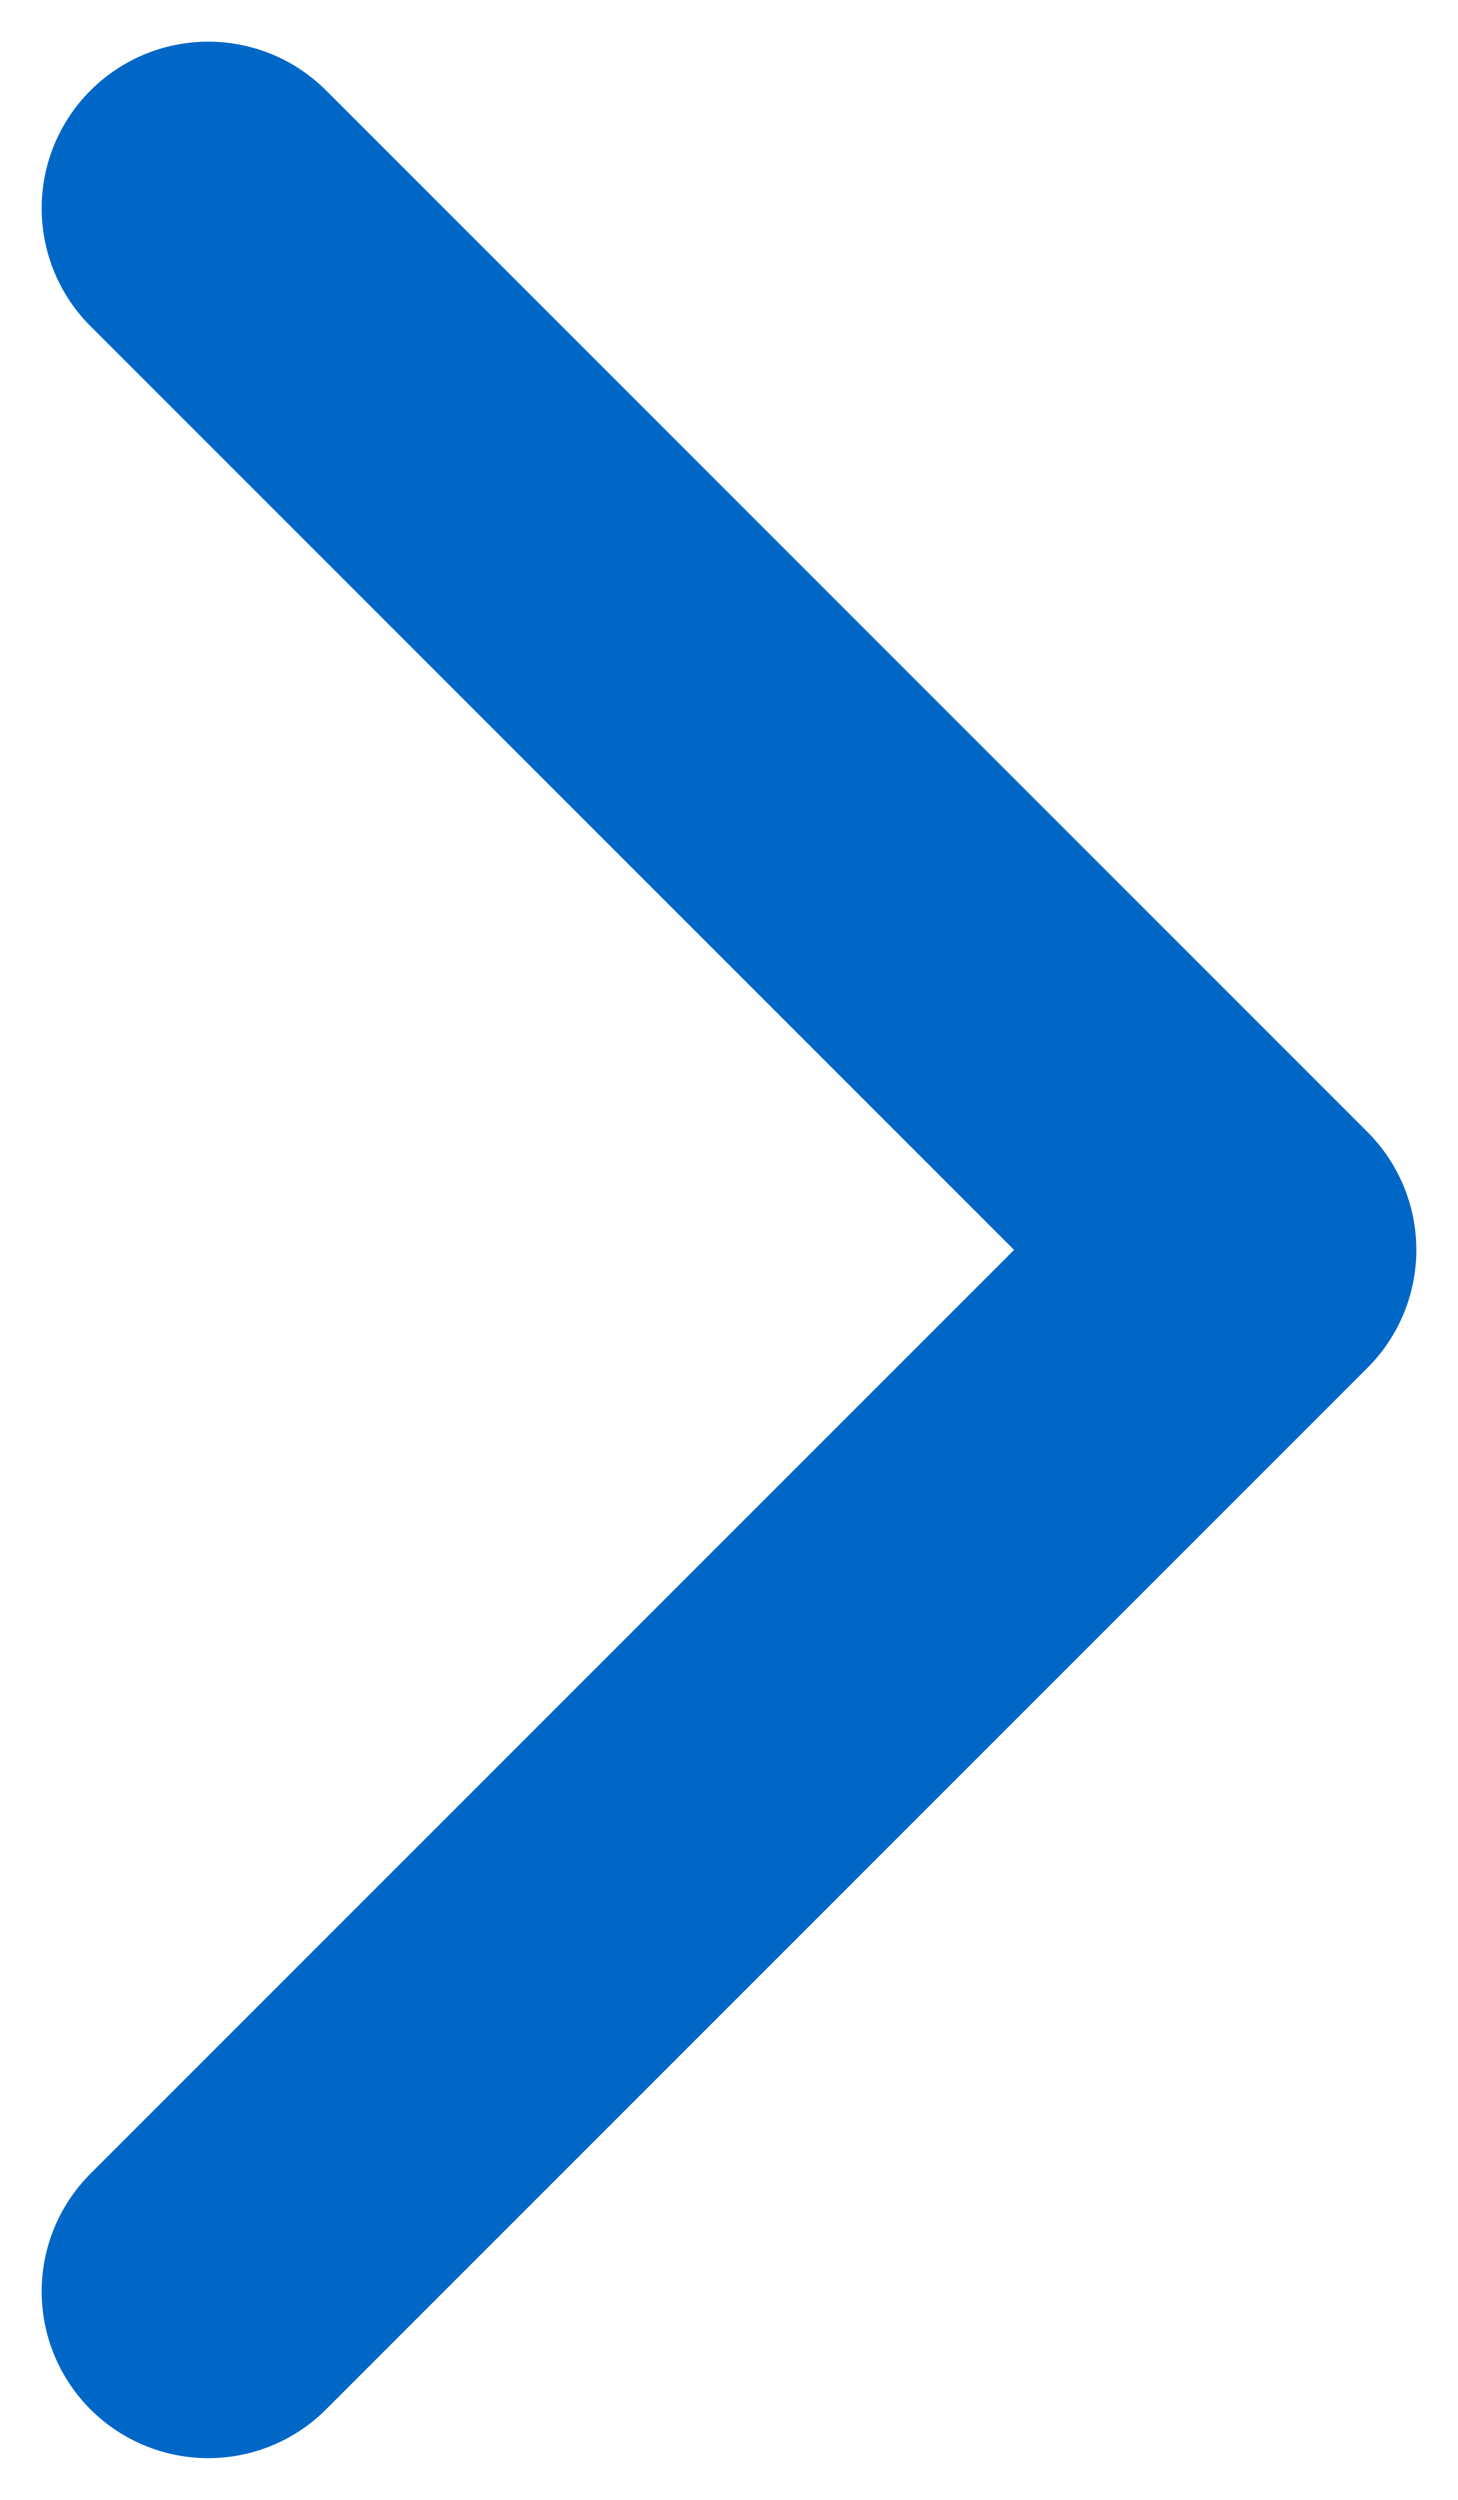 <svg width="7" height="12" viewBox="0 0 7 12" fill="none" xmlns="http://www.w3.org/2000/svg"><path d="M1 11l5-5-5-5" stroke="#0067C7" stroke-width="1.6" stroke-linecap="round" stroke-linejoin="round"/></svg>